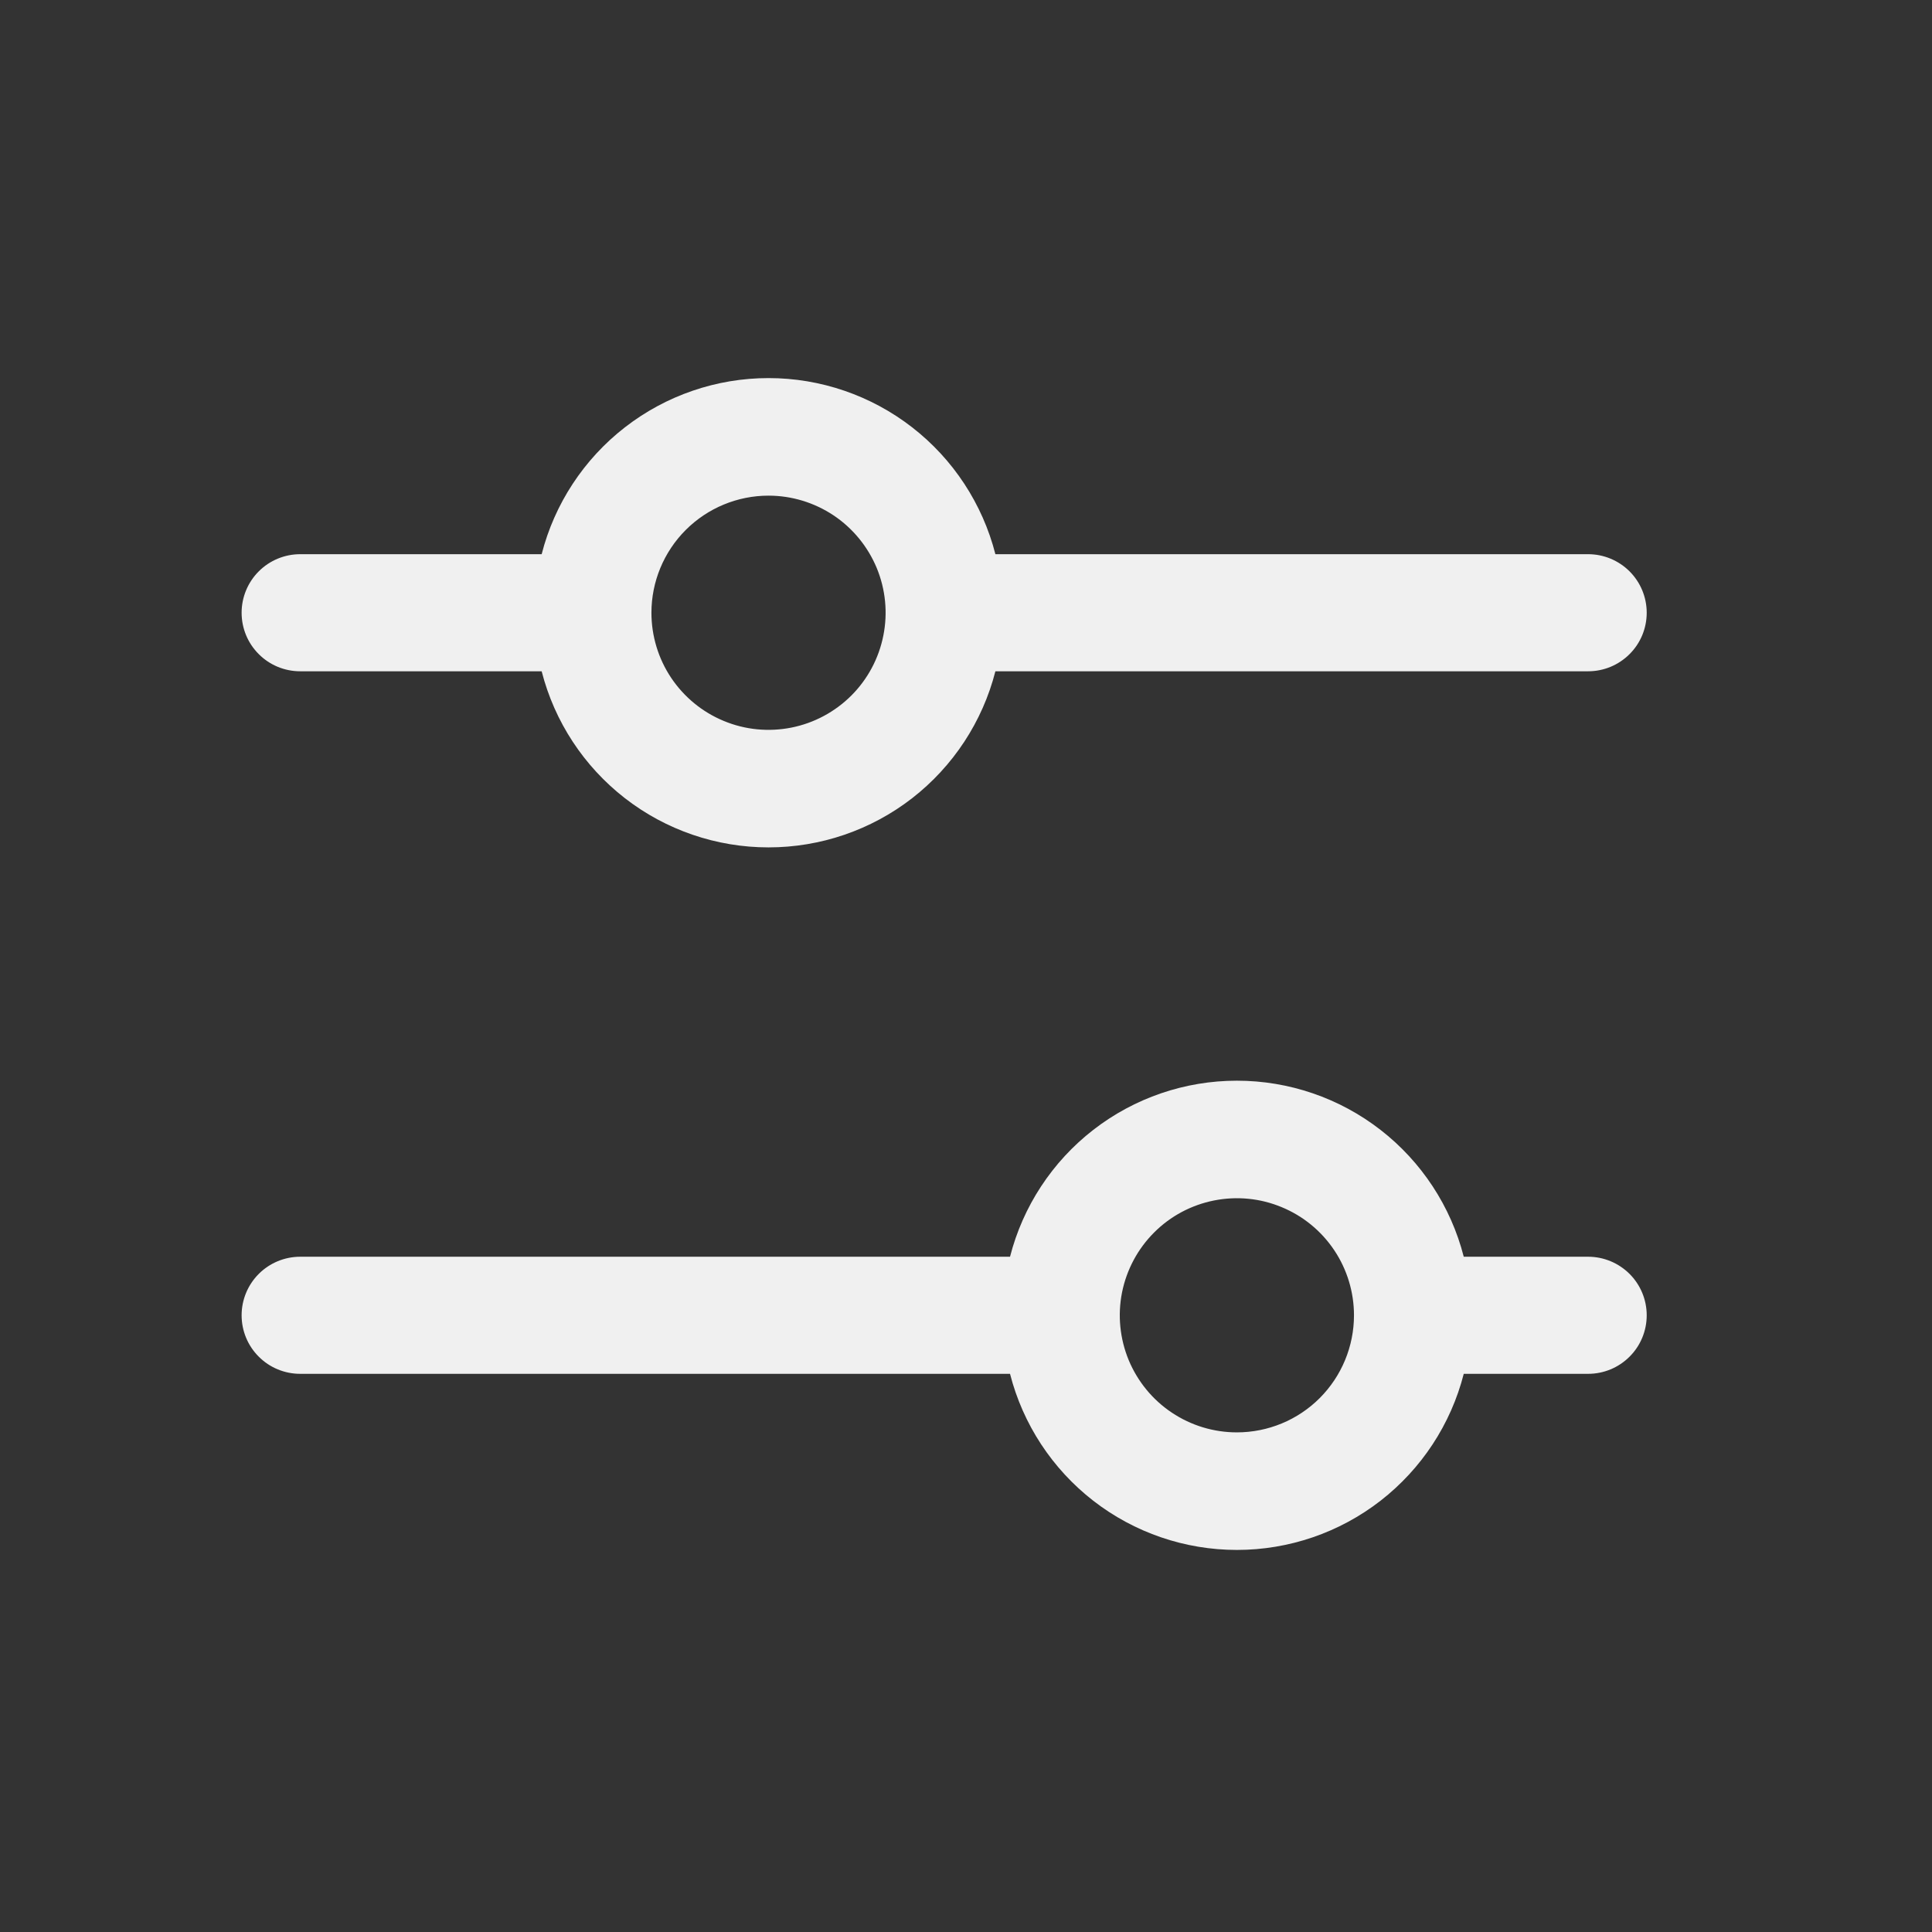 <svg width="33" height="33" viewBox="0 0 33 33" fill="none" xmlns="http://www.w3.org/2000/svg">
<rect x="0" y="0" width="33" height="33" fill="#333333" stroke="none"/>
<path d="M5.127 11.466H9.252C9.472 12.327 9.973 13.089 10.674 13.634C11.376 14.179 12.239 14.474 13.127 14.474C14.015 14.474 14.878 14.179 15.58 13.634C16.281 13.089 16.782 12.327 17.002 11.466H27.127C27.392 11.466 27.646 11.361 27.834 11.173C28.022 10.986 28.127 10.732 28.127 10.466C28.127 10.201 28.022 9.947 27.834 9.759C27.646 9.572 27.392 9.466 27.127 9.466H17.002C16.782 8.606 16.281 7.843 15.58 7.299C14.878 6.754 14.015 6.458 13.127 6.458C12.239 6.458 11.376 6.754 10.674 7.299C9.973 7.843 9.472 8.606 9.252 9.466H5.127C4.862 9.466 4.607 9.572 4.42 9.759C4.232 9.947 4.127 10.201 4.127 10.466C4.127 10.732 4.232 10.986 4.42 11.173C4.607 11.361 4.862 11.466 5.127 11.466ZM13.127 8.466C13.523 8.466 13.909 8.584 14.238 8.803C14.567 9.023 14.823 9.336 14.975 9.701C15.126 10.066 15.166 10.469 15.088 10.857C15.011 11.245 14.821 11.601 14.541 11.881C14.261 12.16 13.905 12.351 13.517 12.428C13.129 12.505 12.727 12.466 12.362 12.314C11.996 12.163 11.684 11.906 11.464 11.578C11.244 11.249 11.127 10.862 11.127 10.466C11.127 9.936 11.338 9.427 11.713 9.052C12.088 8.677 12.597 8.466 13.127 8.466ZM27.127 21.466H25.002C24.782 20.606 24.281 19.843 23.58 19.299C22.878 18.754 22.015 18.459 21.127 18.459C20.239 18.459 19.376 18.754 18.674 19.299C17.973 19.843 17.472 20.606 17.252 21.466H5.127C4.862 21.466 4.607 21.572 4.42 21.759C4.232 21.947 4.127 22.201 4.127 22.466C4.127 22.732 4.232 22.986 4.42 23.173C4.607 23.361 4.862 23.466 5.127 23.466H17.252C17.472 24.327 17.973 25.089 18.674 25.634C19.376 26.179 20.239 26.474 21.127 26.474C22.015 26.474 22.878 26.179 23.58 25.634C24.281 25.089 24.782 24.327 25.002 23.466H27.127C27.392 23.466 27.646 23.361 27.834 23.173C28.022 22.986 28.127 22.732 28.127 22.466C28.127 22.201 28.022 21.947 27.834 21.759C27.646 21.572 27.392 21.466 27.127 21.466ZM21.127 24.466C20.731 24.466 20.345 24.349 20.016 24.129C19.687 23.91 19.431 23.597 19.279 23.232C19.128 22.866 19.088 22.464 19.165 22.076C19.243 21.688 19.433 21.332 19.713 21.052C19.992 20.772 20.349 20.582 20.737 20.505C21.125 20.428 21.527 20.467 21.892 20.619C22.258 20.77 22.57 21.026 22.79 21.355C23.01 21.684 23.127 22.071 23.127 22.466C23.127 22.997 22.916 23.506 22.541 23.881C22.166 24.256 21.657 24.466 21.127 24.466Z" fill="#F0F0F0"/>
</svg>
